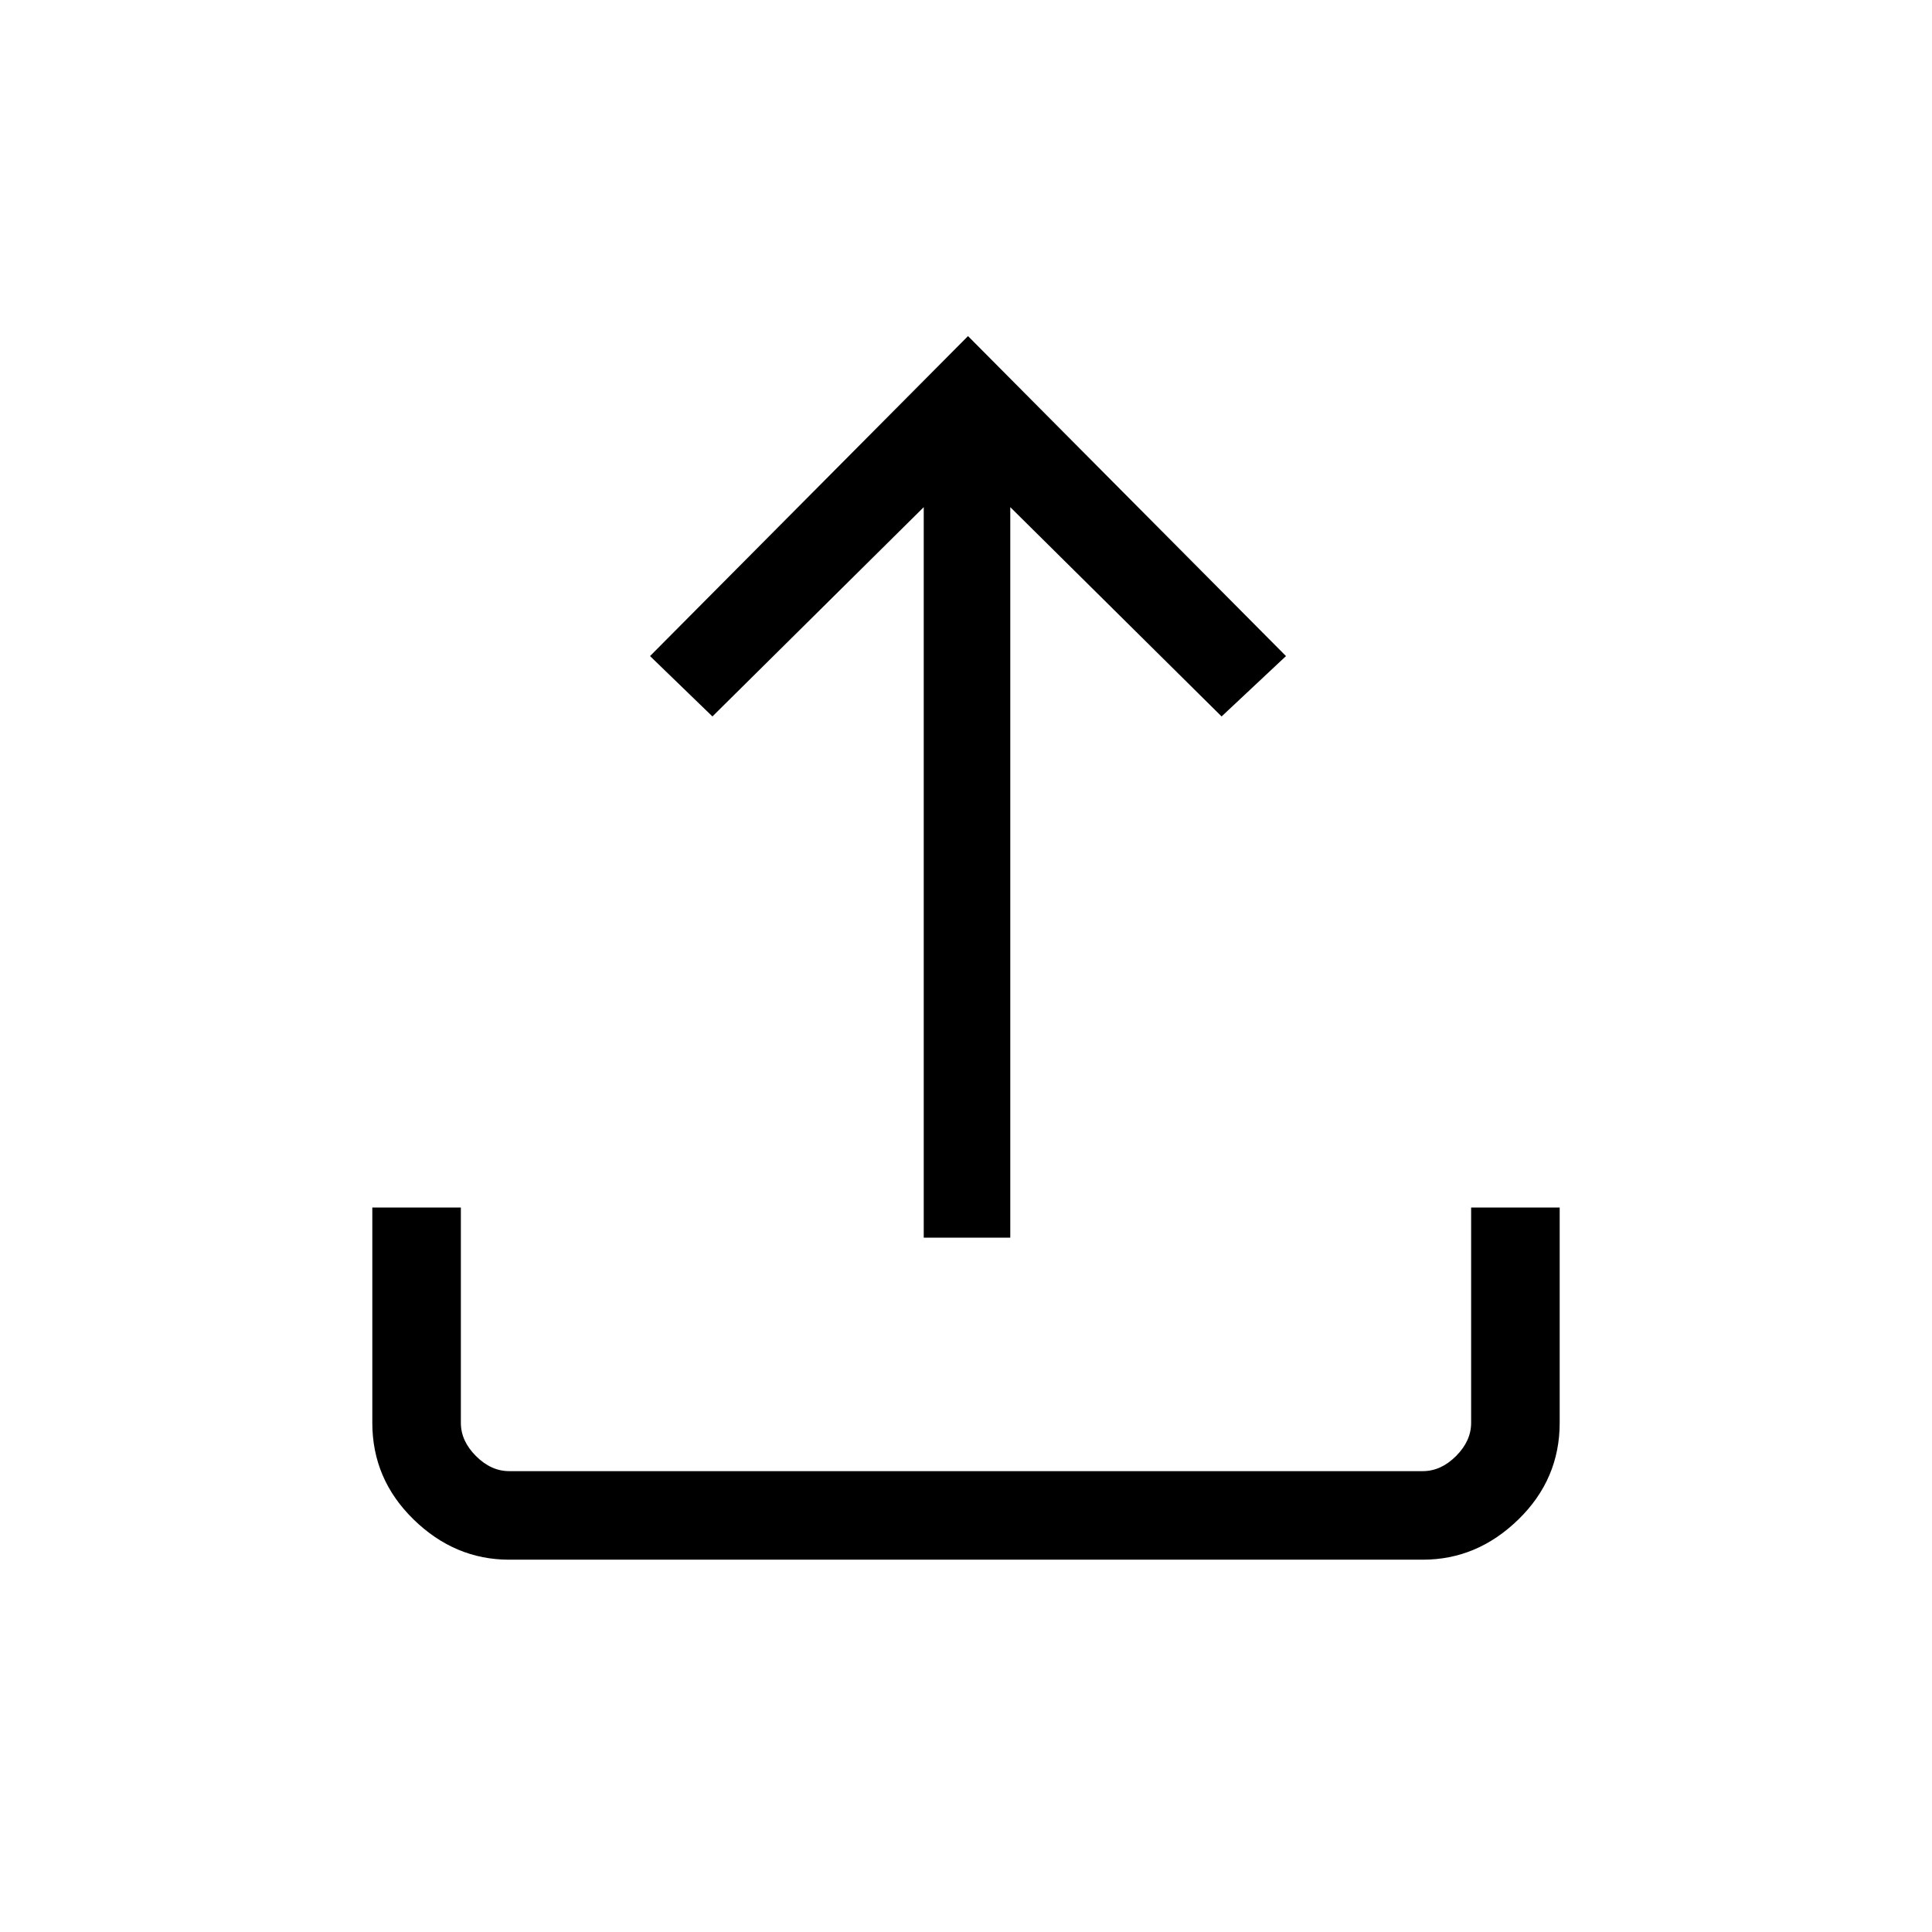 <svg xmlns="http://www.w3.org/2000/svg" height="48" width="48"><path d="M12.65 38.75q-1.35 0-2.375-1t-1.025-2.4V30h2.2v5.35q0 .45.375.825.375.375.825.375h22.7q.45 0 .825-.375.375-.375.375-.825V30h2.2v5.35q0 1.4-1.025 2.4t-2.375 1Zm10.3-8V12.6l-5.25 5.2-1.55-1.5 7.9-7.95 7.9 7.95-1.6 1.5-5.25-5.2v18.15Z"/></svg>